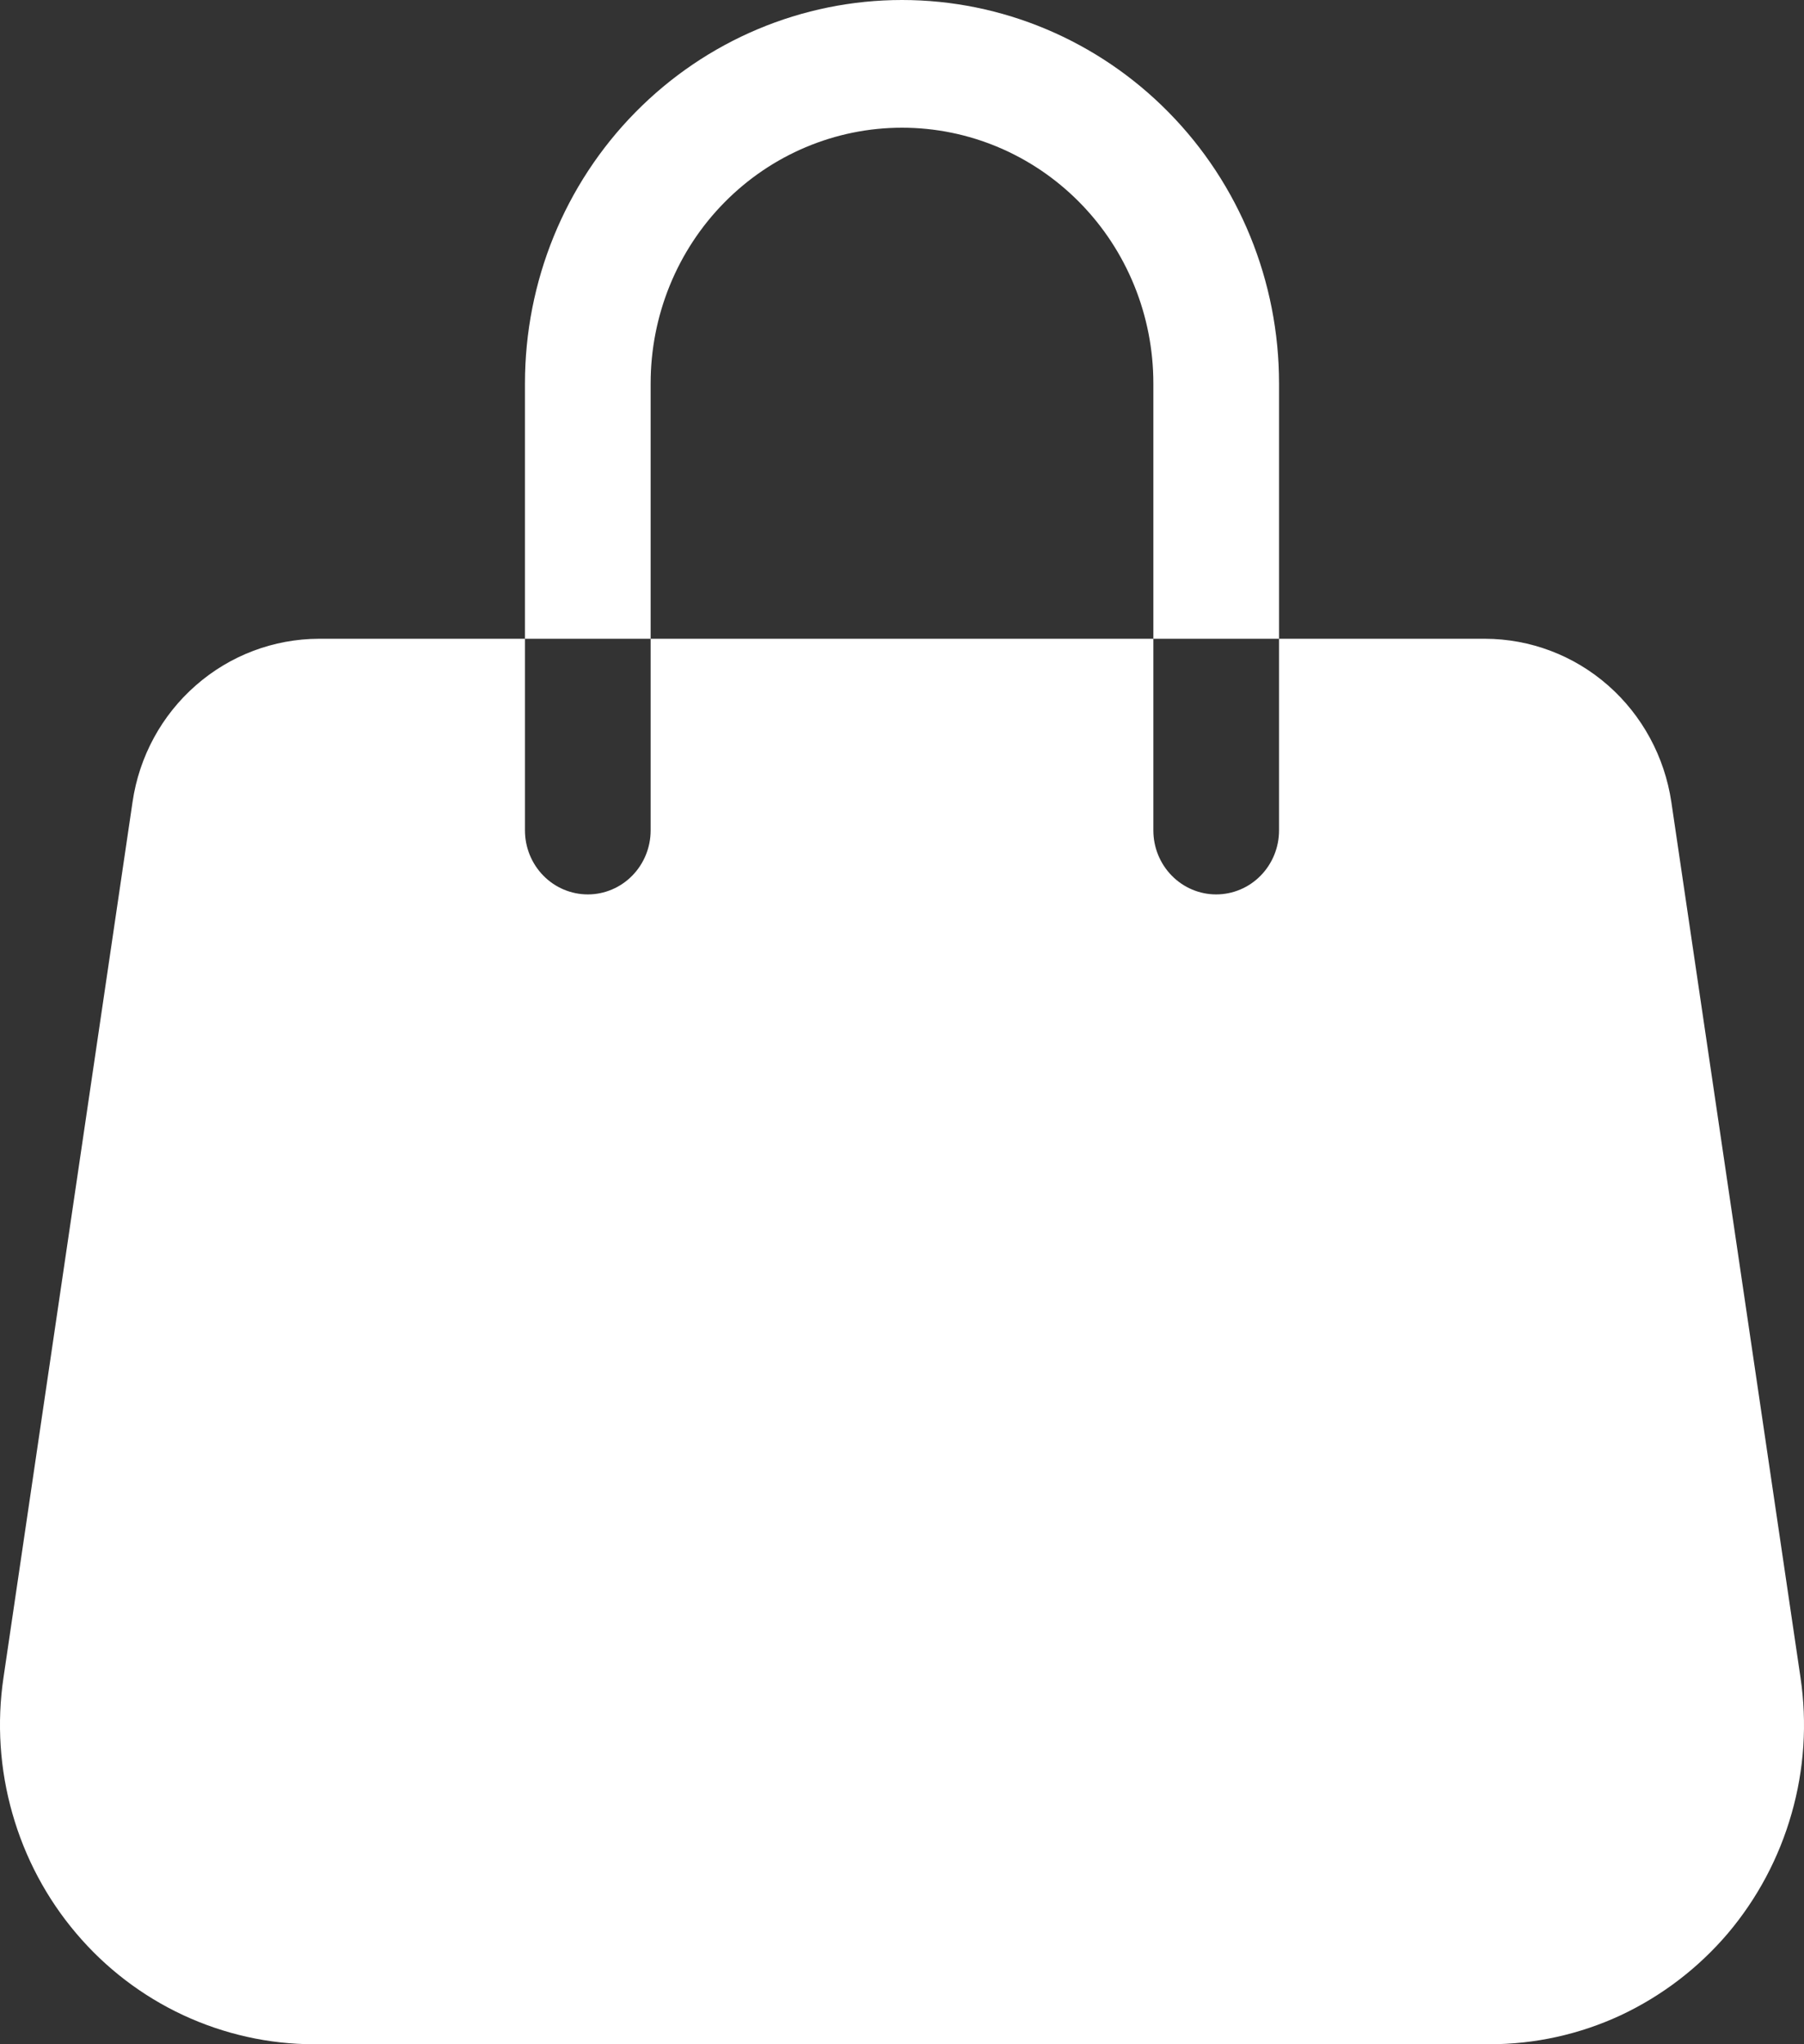 <svg width="15" height="17" viewBox="0 0 15 17" fill="none" xmlns="http://www.w3.org/2000/svg">
<rect x="0" y="0" width="15" height="17" fill="#333333" stroke="none"/>
<path d="M7.5 1.062C6.946 1.062 6.414 1.286 6.022 1.685C5.63 2.083 5.41 2.624 5.41 3.188V5.312H4.365V3.188C4.365 2.342 4.695 1.531 5.283 0.934C5.871 0.336 6.669 0 7.5 0C8.331 0 9.129 0.336 9.717 0.934C10.305 1.531 10.635 2.342 10.635 3.188V5.312H9.59V3.188C9.59 2.624 9.37 2.083 8.978 1.685C8.586 1.286 8.054 1.062 7.5 1.062ZM4.365 5.312H2.652C2.276 5.313 1.913 5.45 1.629 5.699C1.344 5.948 1.157 6.292 1.102 6.67L0.029 13.951C-0.027 14.328 -0.002 14.714 0.103 15.081C0.207 15.448 0.388 15.788 0.633 16.077C0.878 16.367 1.182 16.599 1.523 16.758C1.865 16.917 2.236 17 2.611 17H12.387C12.763 17 13.134 16.918 13.476 16.759C13.817 16.599 14.121 16.367 14.367 16.078C14.612 15.788 14.793 15.448 14.897 15.081C15.002 14.714 15.027 14.329 14.971 13.951L13.897 6.67C13.841 6.293 13.654 5.948 13.37 5.699C13.086 5.45 12.724 5.313 12.348 5.312H10.635V6.906C10.635 7.047 10.58 7.182 10.482 7.282C10.384 7.382 10.251 7.438 10.112 7.438C9.974 7.438 9.841 7.382 9.743 7.282C9.645 7.182 9.59 7.047 9.59 6.906V5.312H5.41V6.906C5.41 7.047 5.355 7.182 5.257 7.282C5.159 7.382 5.026 7.438 4.888 7.438C4.749 7.438 4.616 7.382 4.518 7.282C4.42 7.182 4.365 7.047 4.365 6.906V5.312Z" fill="white"/>
</svg>
